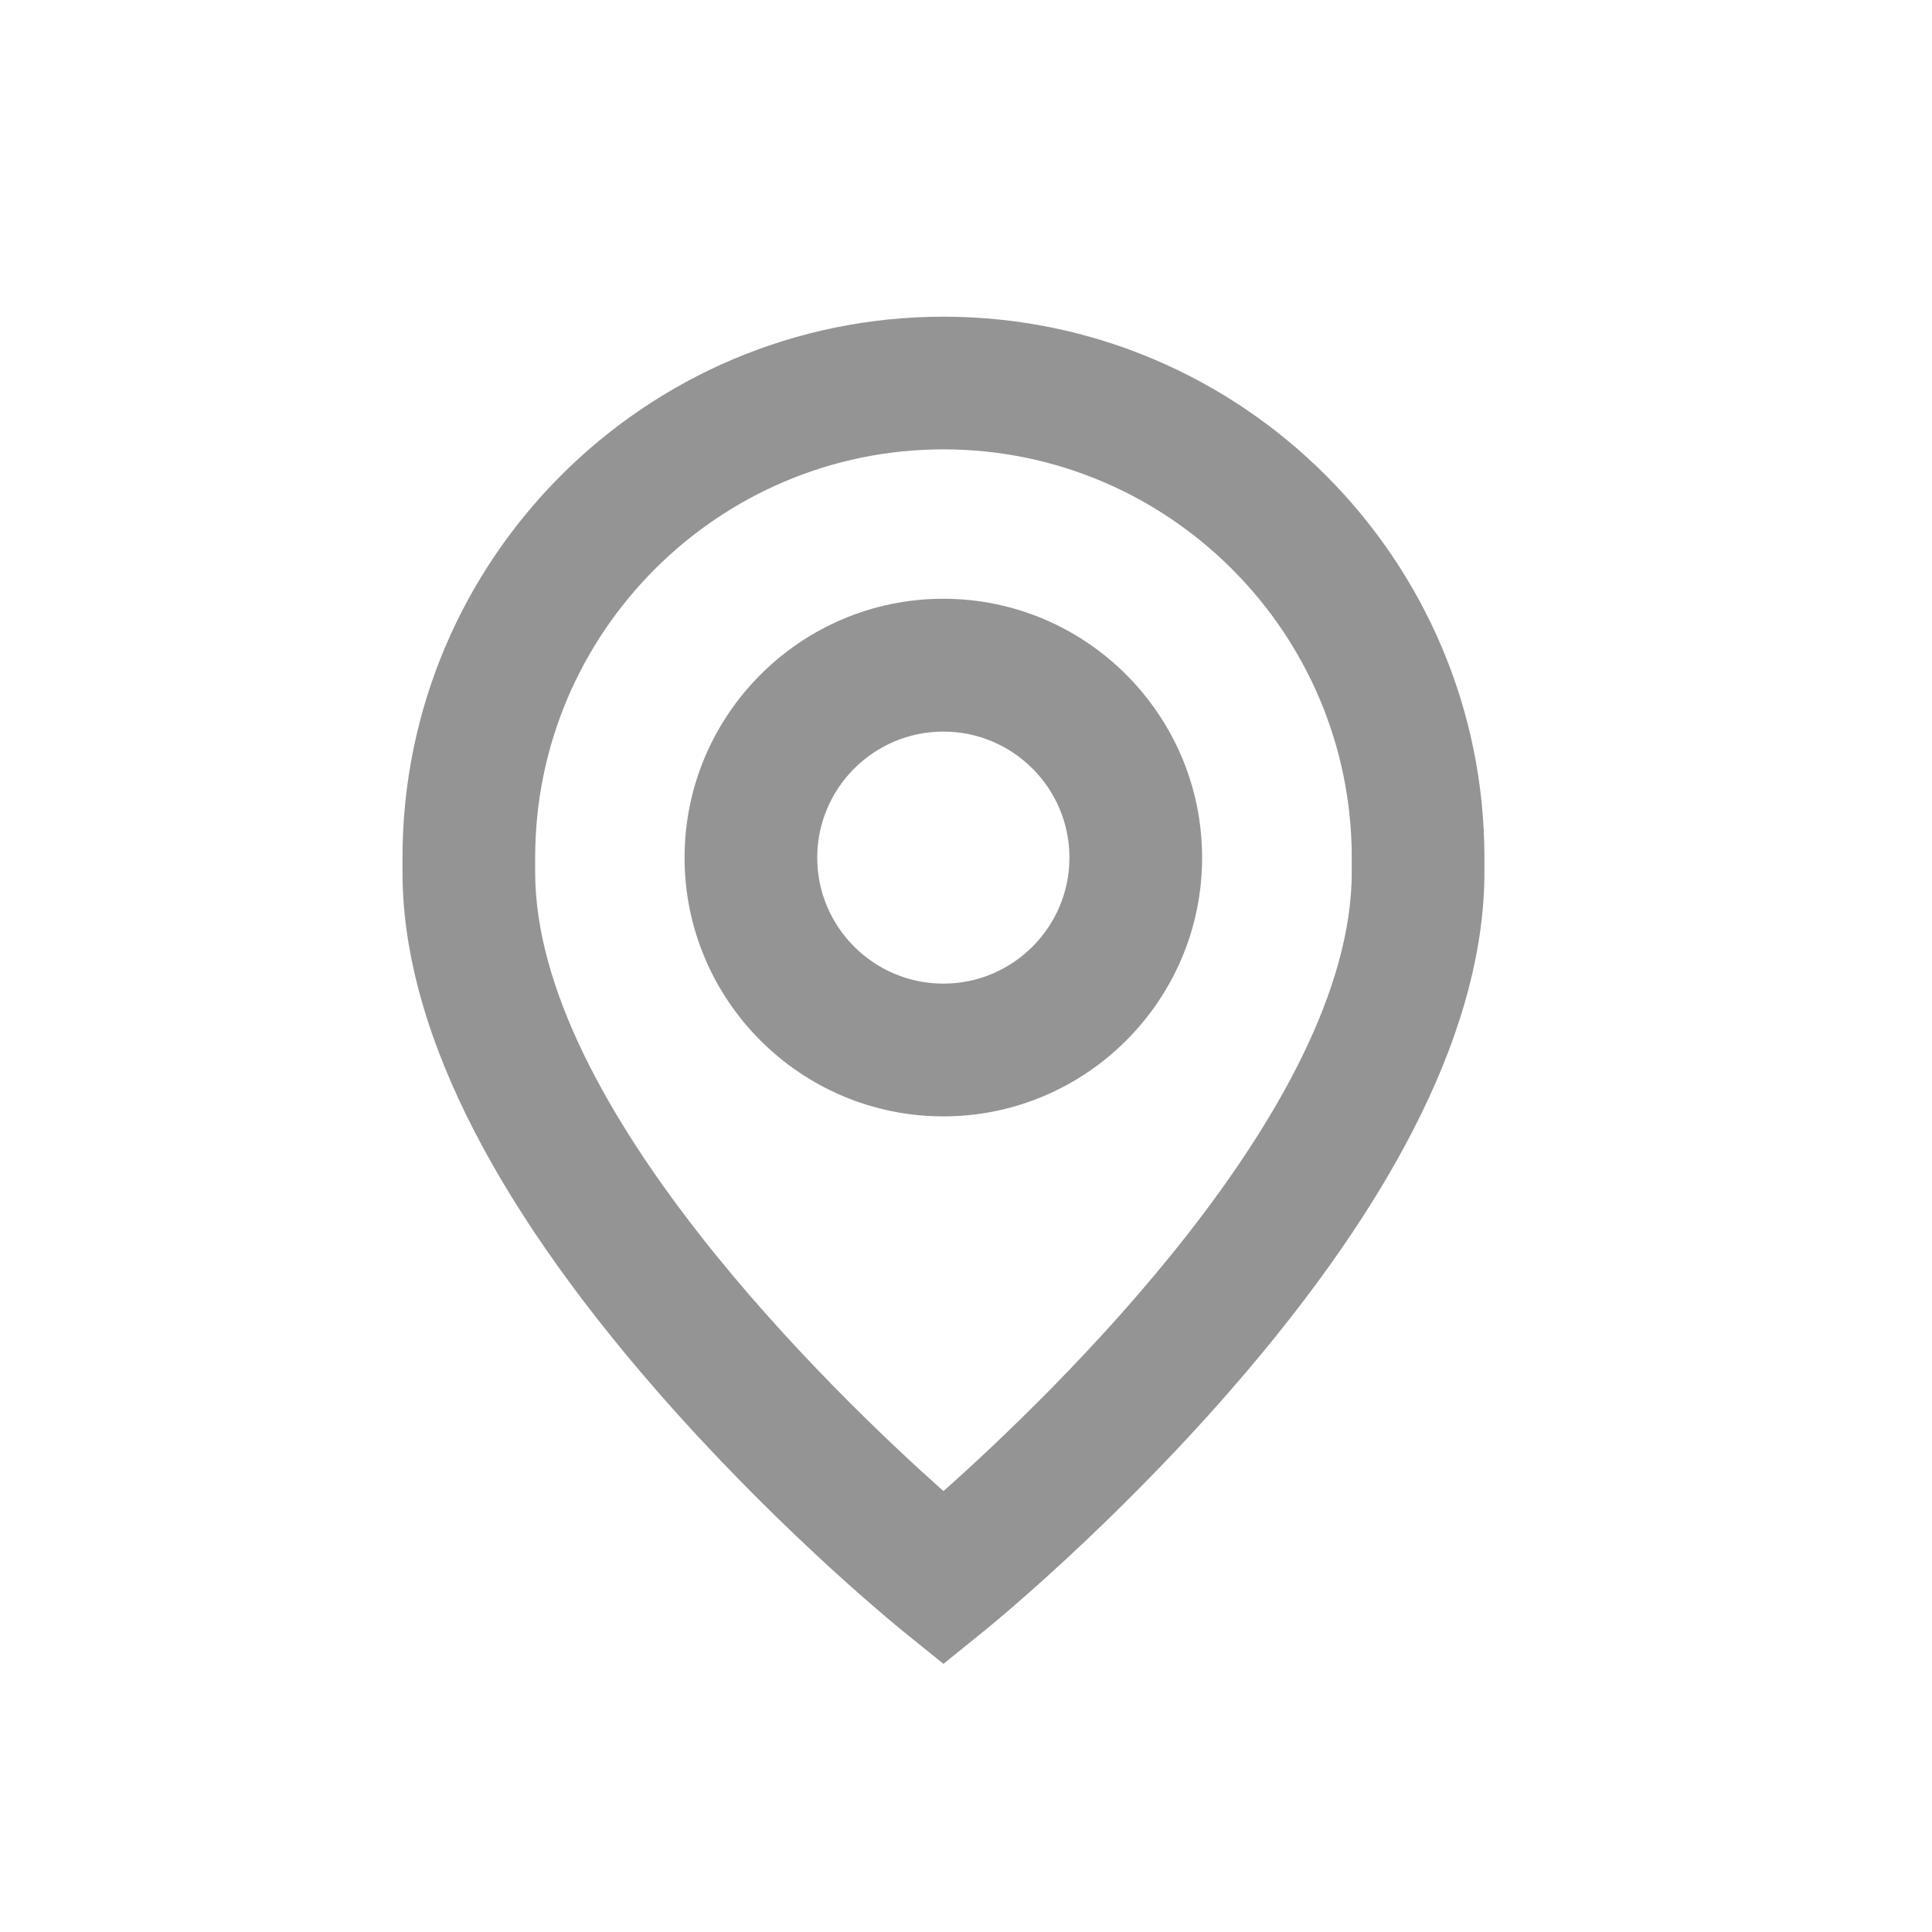 <svg width="24" height="24" viewBox="0 0 24 24" fill="none" xmlns="http://www.w3.org/2000/svg">
<path fill-rule="evenodd" clip-rule="evenodd" d="M11.719 9.088C12.582 9.088 13.285 9.79 13.285 10.654C13.285 11.517 12.582 12.219 11.719 12.219C10.855 12.219 10.152 11.517 10.152 10.654C10.152 9.79 10.855 9.088 11.719 9.088ZM11.718 13.868C13.491 13.868 14.933 12.426 14.933 10.654C14.933 8.881 13.491 7.438 11.718 7.438C9.946 7.438 8.504 8.881 8.504 10.654C8.504 12.426 9.946 13.868 11.718 13.868Z" fill="#959494"/>
<path fill-rule="evenodd" clip-rule="evenodd" d="M11.72 5.582C14.516 5.582 16.792 7.857 16.792 10.654V10.834C16.792 13.751 13.061 17.331 11.72 18.523C10.379 17.33 6.648 13.749 6.648 10.834V10.654C6.648 7.857 8.924 5.582 11.72 5.582ZM11.72 3.934C8.015 3.934 5 6.948 5 10.654V10.834C5 12.702 6.06 14.867 8.151 17.267C9.557 18.881 10.934 20.031 11.201 20.25L11.72 20.669L12.238 20.25C12.3 20.2 13.789 18.989 15.289 17.267C17.38 14.867 18.44 12.702 18.44 10.834V10.654C18.44 6.948 15.425 3.934 11.72 3.934Z" fill="#959494"/>
</svg>
